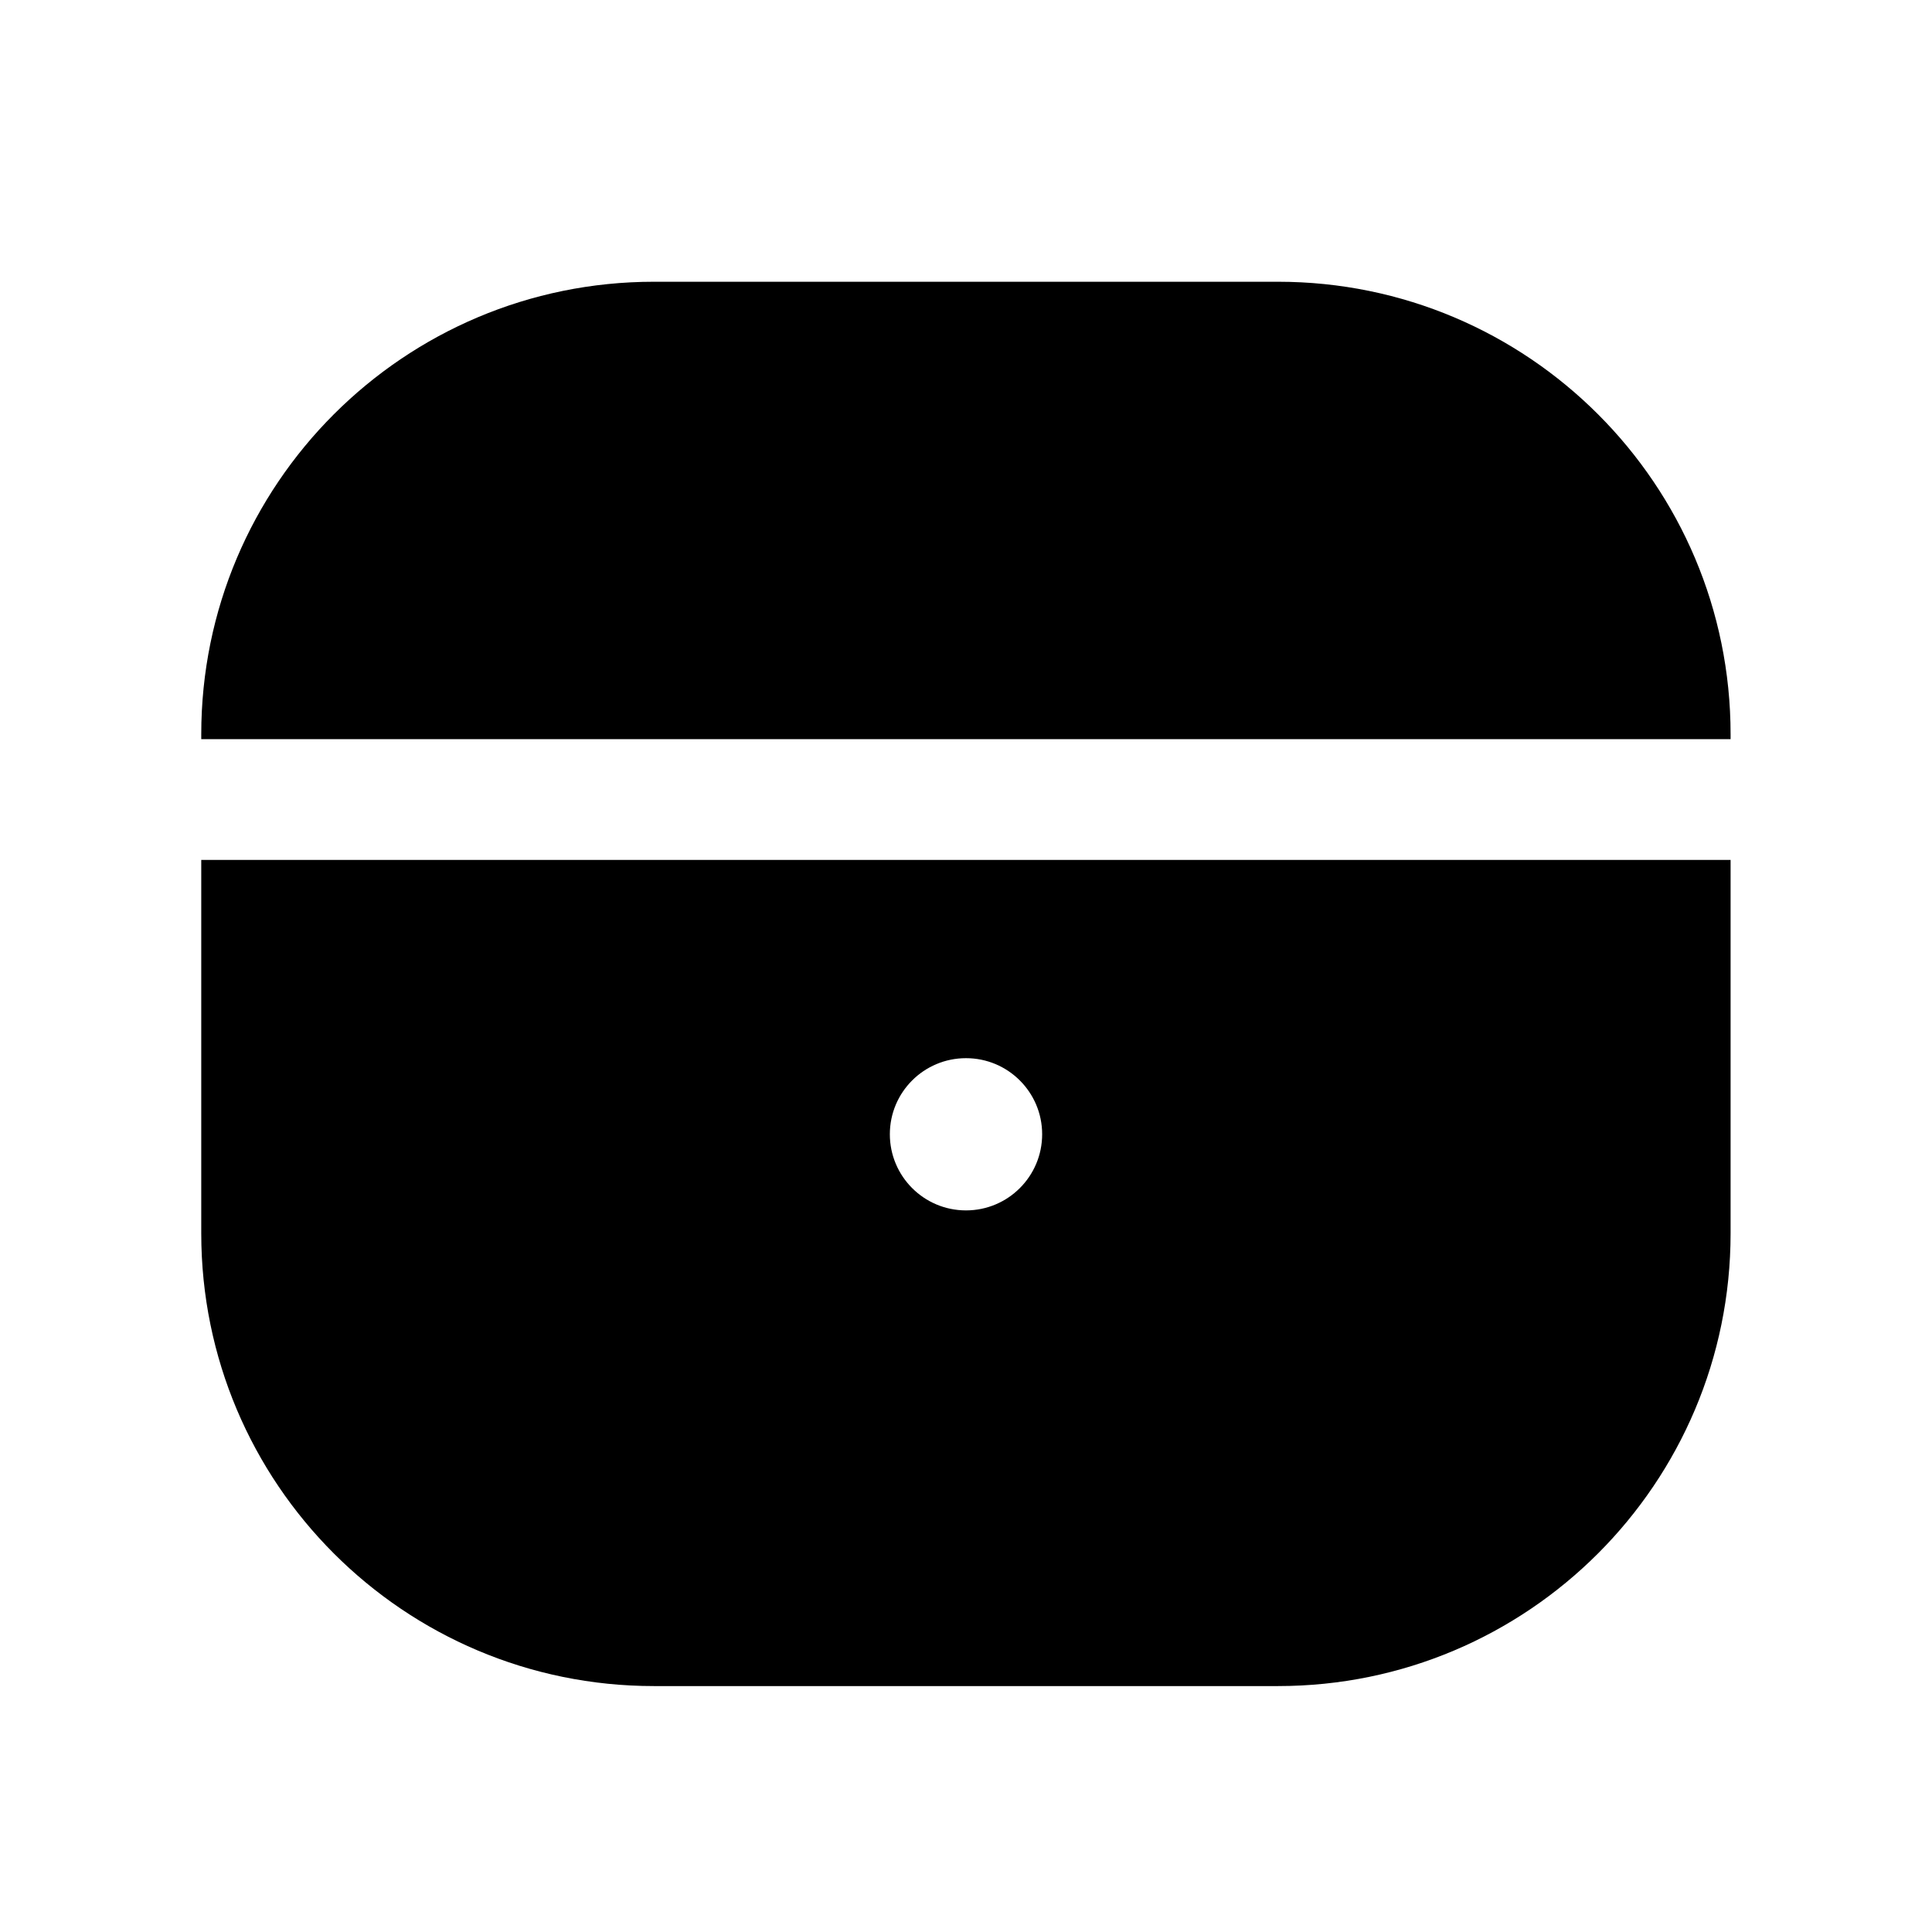 <svg width="24" height="24" viewBox="0 0 24 24" fill="none" xmlns="http://www.w3.org/2000/svg">
<path d="M2.5 9.122C2.5 6.017 5.018 3.5 8.123 3.5H15.876C18.981 3.5 21.498 6.017 21.498 9.122V9.182H2.5V9.122Z" fill="black"/>
<path fill-rule="evenodd" clip-rule="evenodd" d="M2.5 10.682V15.321C2.5 18.427 5.018 20.945 8.123 20.945H15.876C18.981 20.945 21.498 18.426 21.498 15.321V10.682L2.5 10.682ZM11.054 14.09C11.054 13.568 11.477 13.145 12 13.145C12.522 13.145 12.946 13.568 12.946 14.09C12.946 14.613 12.522 15.036 12 15.036C11.477 15.036 11.054 14.612 11.054 14.09Z" fill="black"/>
</svg>